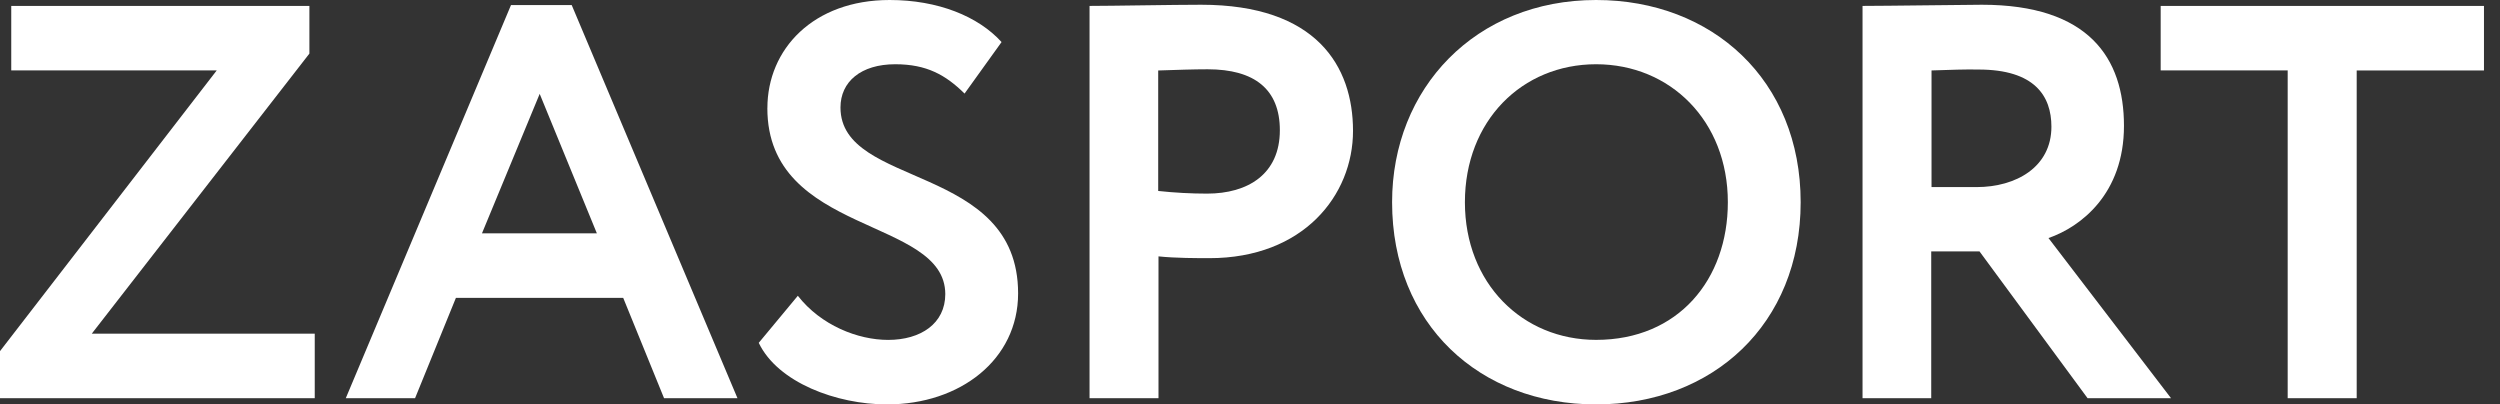 <svg xmlns="http://www.w3.org/2000/svg" width="136" height="22" viewBox="0 0 136 22" fill="none">
  <rect x="0" y="0" width="136" height="22" fill="#333333" stroke="none"/>
  <g clip-path="url(#clip0_373_8985)">
    <path d="M0.612 0.322H16.831V2.915L4.993 18.151H17.122V21.662H0V19.102L11.79 3.831H0.612V0.322Z" fill="white"/>
    <path d="M27.799 0.274H31.1L40.119 21.663H36.125L33.902 16.203H24.802L22.579 21.663H18.81L27.799 0.274ZM26.22 12.692H32.469L29.359 5.106L26.22 12.692Z" fill="white"/>
    <path d="M41.746 5.88C41.746 2.675 44.242 0 48.397 0C51.022 0 53.213 0.886 54.485 2.288L52.472 5.09C51.44 4.075 50.41 3.495 48.702 3.495C46.834 3.495 45.722 4.446 45.722 5.847C45.722 10.261 55.385 8.86 55.385 15.961C55.385 19.553 52.246 22 48.25 22C45.512 22 42.308 20.809 41.276 18.65L43.402 16.09C44.658 17.701 46.671 18.491 48.314 18.491C50.085 18.491 51.424 17.604 51.424 15.995C51.408 11.791 41.744 12.823 41.744 5.882L41.746 5.88Z" fill="white"/>
    <path d="M59.271 21.662V0.322C60.462 0.322 63.844 0.258 65.342 0.258C71.623 0.258 73.604 3.607 73.604 7.119C73.604 10.63 70.898 14.044 65.792 14.044C65.164 14.044 63.941 14.044 63.022 13.947V21.662H59.269H59.271ZM63.006 3.832V10.388C63.892 10.485 64.809 10.533 65.663 10.533C67.886 10.533 69.624 9.471 69.624 7.086C69.624 4.863 68.255 3.769 65.695 3.769C64.938 3.769 64.019 3.801 63.006 3.834V3.832Z" fill="white"/>
    <path d="M86.827 0C93.157 0 97.956 4.365 97.956 11C97.956 17.635 93.173 22 86.827 22C80.481 22 75.73 17.635 75.73 11C75.73 4.799 80.271 0 86.827 0ZM86.827 18.489C91.305 18.489 93.995 15.204 93.995 11C93.995 6.57 90.855 3.495 86.827 3.495C82.799 3.495 79.691 6.572 79.691 11C79.691 15.428 82.831 18.489 86.827 18.489Z" fill="white"/>
    <path d="M101.322 21.662V0.322C102.497 0.322 107.201 0.258 107.813 0.258C113.628 0.258 115.544 3.157 115.544 6.846C115.544 10.535 113.208 12.338 111.437 12.95L118.104 21.662H113.564L107.684 13.675H105.059V21.662H101.322ZM105.075 3.832V10.178H107.522C109.681 10.178 111.597 9.083 111.597 6.893C111.597 5.217 110.678 3.783 107.635 3.783C106.943 3.767 106.089 3.799 105.075 3.832Z" fill="white"/>
    <path d="M117.541 0.322H135.129V3.833H128.204V21.662H124.45V3.831H117.541V0.322Z" fill="white"/>
  </g>
  <defs>
    <clipPath id="clip0_373_8985">
      <rect width="135.128" height="22" fill="white"/>
    </clipPath>
  </defs>
</svg>
